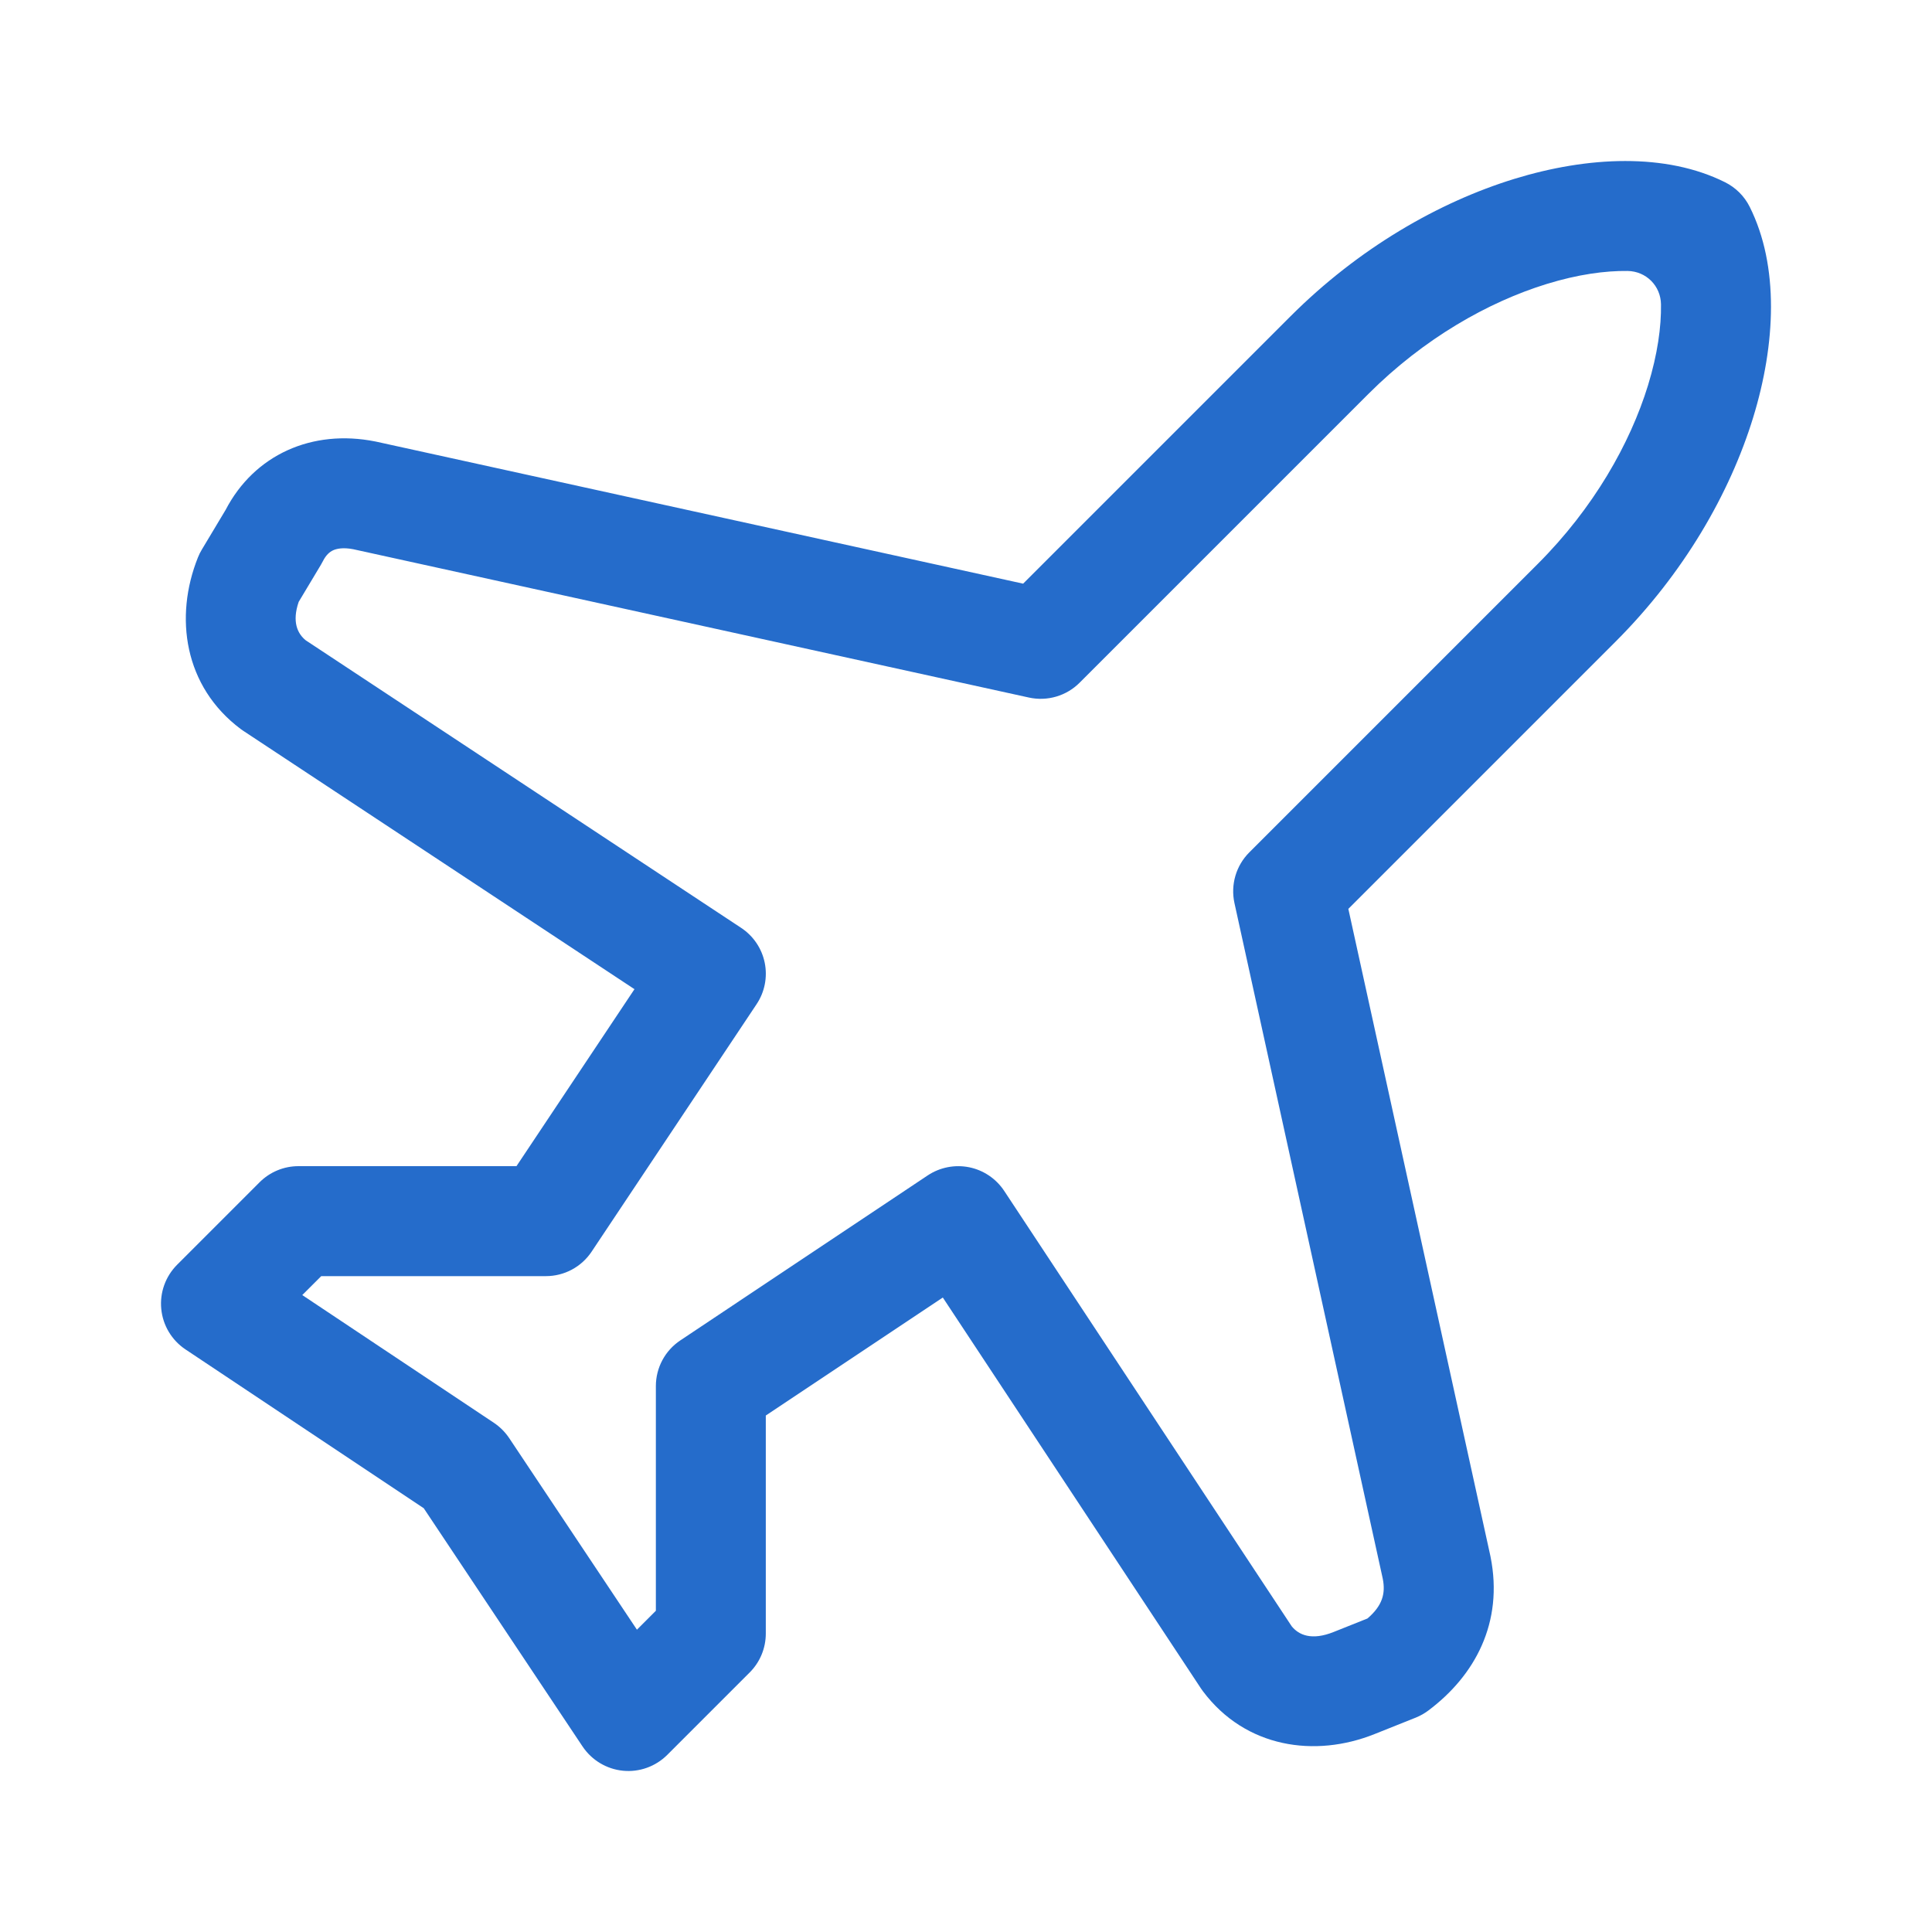 <svg width="40" height="40" viewBox="0 0 40 40" fill="#256CCB" xmlns="http://www.w3.org/2000/svg">
<g id="ic:round-diamond">
<path id="Vector (Stroke)" fill-rule="evenodd" clip-rule="evenodd" d="M31.351 3.704C32.876 3.235 34.493 3.162 35.717 3.774C35.937 3.884 36.116 4.062 36.226 4.283C36.838 5.507 36.765 7.123 36.296 8.648C35.814 10.215 34.862 11.87 33.452 13.281L27.916 18.817L30.856 32.211L30.86 32.231C31.133 33.595 30.536 34.692 29.573 35.414C29.493 35.474 29.406 35.523 29.313 35.561L28.459 35.902C27.228 36.395 25.787 36.191 24.906 35.016C24.892 34.998 24.879 34.979 24.866 34.96L19.52 26.864L15.855 29.307V33.821C15.855 34.123 15.736 34.412 15.522 34.626L13.815 36.333C13.573 36.574 13.237 36.695 12.897 36.661C12.558 36.627 12.252 36.443 12.062 36.16L8.773 31.226L3.84 27.938C3.556 27.748 3.372 27.442 3.339 27.102C3.305 26.763 3.426 26.427 3.667 26.185L5.374 24.478C5.588 24.264 5.877 24.144 6.179 24.144H10.693L13.136 20.48L5.04 15.133C5.021 15.121 5.002 15.108 4.984 15.094C3.808 14.213 3.605 12.772 4.098 11.541C4.12 11.485 4.147 11.43 4.179 11.378L4.671 10.557C5.265 9.414 6.462 8.879 7.769 9.14L7.789 9.144L21.183 12.084L26.719 6.548C28.13 5.138 29.785 4.186 31.351 3.704ZM32.021 5.88C30.813 6.252 29.48 7.007 28.329 8.158L22.352 14.135C22.078 14.409 21.683 14.525 21.303 14.442L7.313 11.371C7.095 11.329 6.965 11.362 6.895 11.394C6.827 11.426 6.751 11.487 6.685 11.619C6.672 11.645 6.658 11.671 6.643 11.695L6.184 12.461C6.042 12.875 6.16 13.119 6.33 13.257L15.344 19.21C15.597 19.377 15.773 19.637 15.833 19.934C15.893 20.231 15.832 20.54 15.664 20.791L12.249 25.914C12.038 26.231 11.683 26.421 11.302 26.421H6.651L6.258 26.813L10.226 29.458C10.351 29.542 10.458 29.649 10.542 29.774L13.187 33.741L13.579 33.349V28.698C13.579 28.317 13.769 27.962 14.086 27.751L19.208 24.335C19.46 24.168 19.769 24.107 20.066 24.167C20.362 24.227 20.623 24.403 20.79 24.655L26.743 33.67C26.889 33.85 27.154 33.972 27.613 33.788L28.312 33.509C28.622 33.242 28.689 32.994 28.629 32.687L25.558 18.697C25.475 18.317 25.591 17.922 25.865 17.648L31.842 11.671C32.992 10.52 33.748 9.187 34.12 7.979C34.319 7.33 34.396 6.764 34.389 6.302C34.384 5.918 34.082 5.616 33.698 5.61C33.236 5.604 32.669 5.68 32.021 5.88Z" fill="#256CCB"/>
</g>
</svg>
